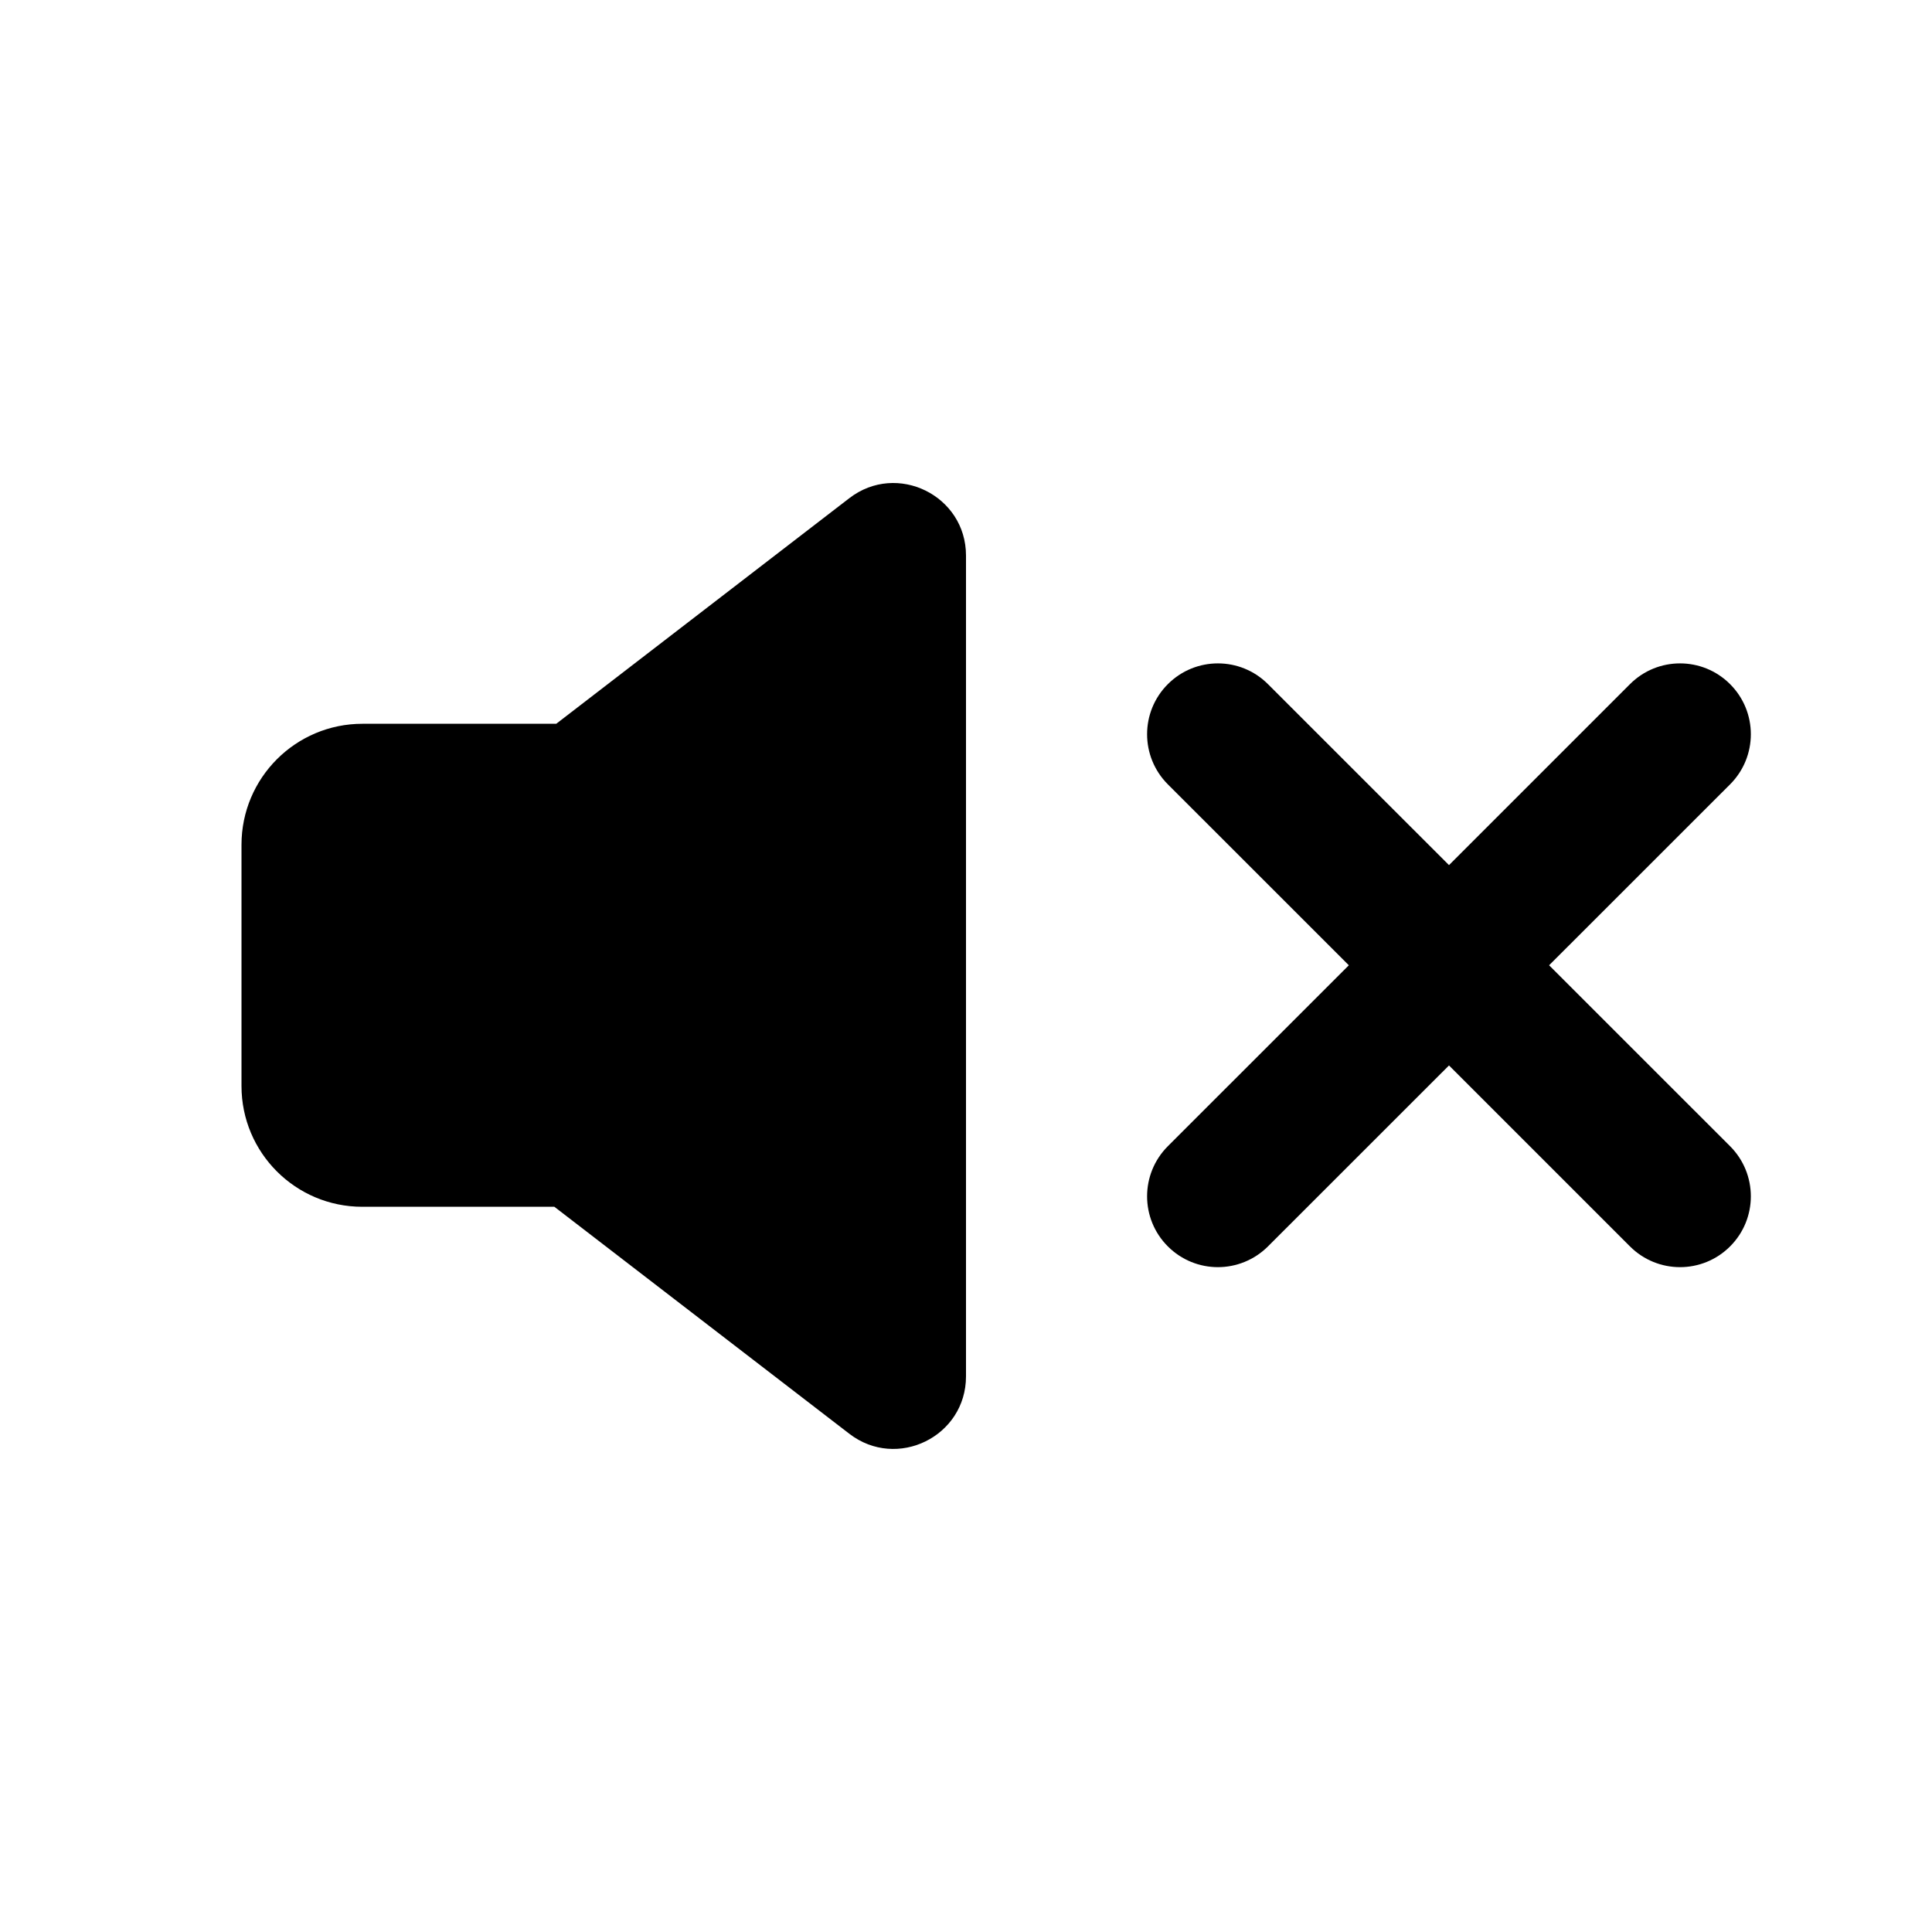 <!-- This Source Code Form is subject to the terms of the Mozilla Public
   - License, v. 2.0. If a copy of the MPL was not distributed with this
   - file, You can obtain one at http://mozilla.org/MPL/2.0/. -->
<svg xmlns="http://www.w3.org/2000/svg"
     width="32px" height="32px" viewBox="0 0 32 32">
  <path fill="context-fill" d="M14.068,8.251 C14.857,7.644 16,8.207 16,9.202 L16,9.202 L16,22.797 C16,23.793 14.857,24.355 14.068,23.748 L14.068,23.748 L9.182,19.988 L6,19.988 C4.895,19.988 4,19.092 4,17.988 L4,17.988 L4,13.992 C4,12.885 4.897,11.988 6.004,11.988 L6.004,11.988 L9.213,11.988 Z M26.997,11.332 C27.455,10.873 28.198,10.873 28.656,11.332 C29.114,11.79 29.114,12.532 28.656,12.991 L28.656,12.991 L25.658,15.988 L28.656,18.985 C29.114,19.444 29.114,20.186 28.656,20.644 C28.427,20.873 28.127,20.988 27.827,20.988 C27.526,20.988 27.226,20.873 26.997,20.644 L26.997,20.644 L24,17.647 L21.002,20.644 C20.772,20.873 20.472,20.988 20.172,20.988 C19.872,20.988 19.572,20.873 19.343,20.644 C18.885,20.186 18.885,19.444 19.343,18.985 L19.343,18.985 L22.341,15.988 L19.343,12.991 C18.885,12.532 18.885,11.79 19.343,11.332 C19.801,10.873 20.544,10.873 21.002,11.332 L21.002,11.332 L24,14.329 Z"/>
</svg>

